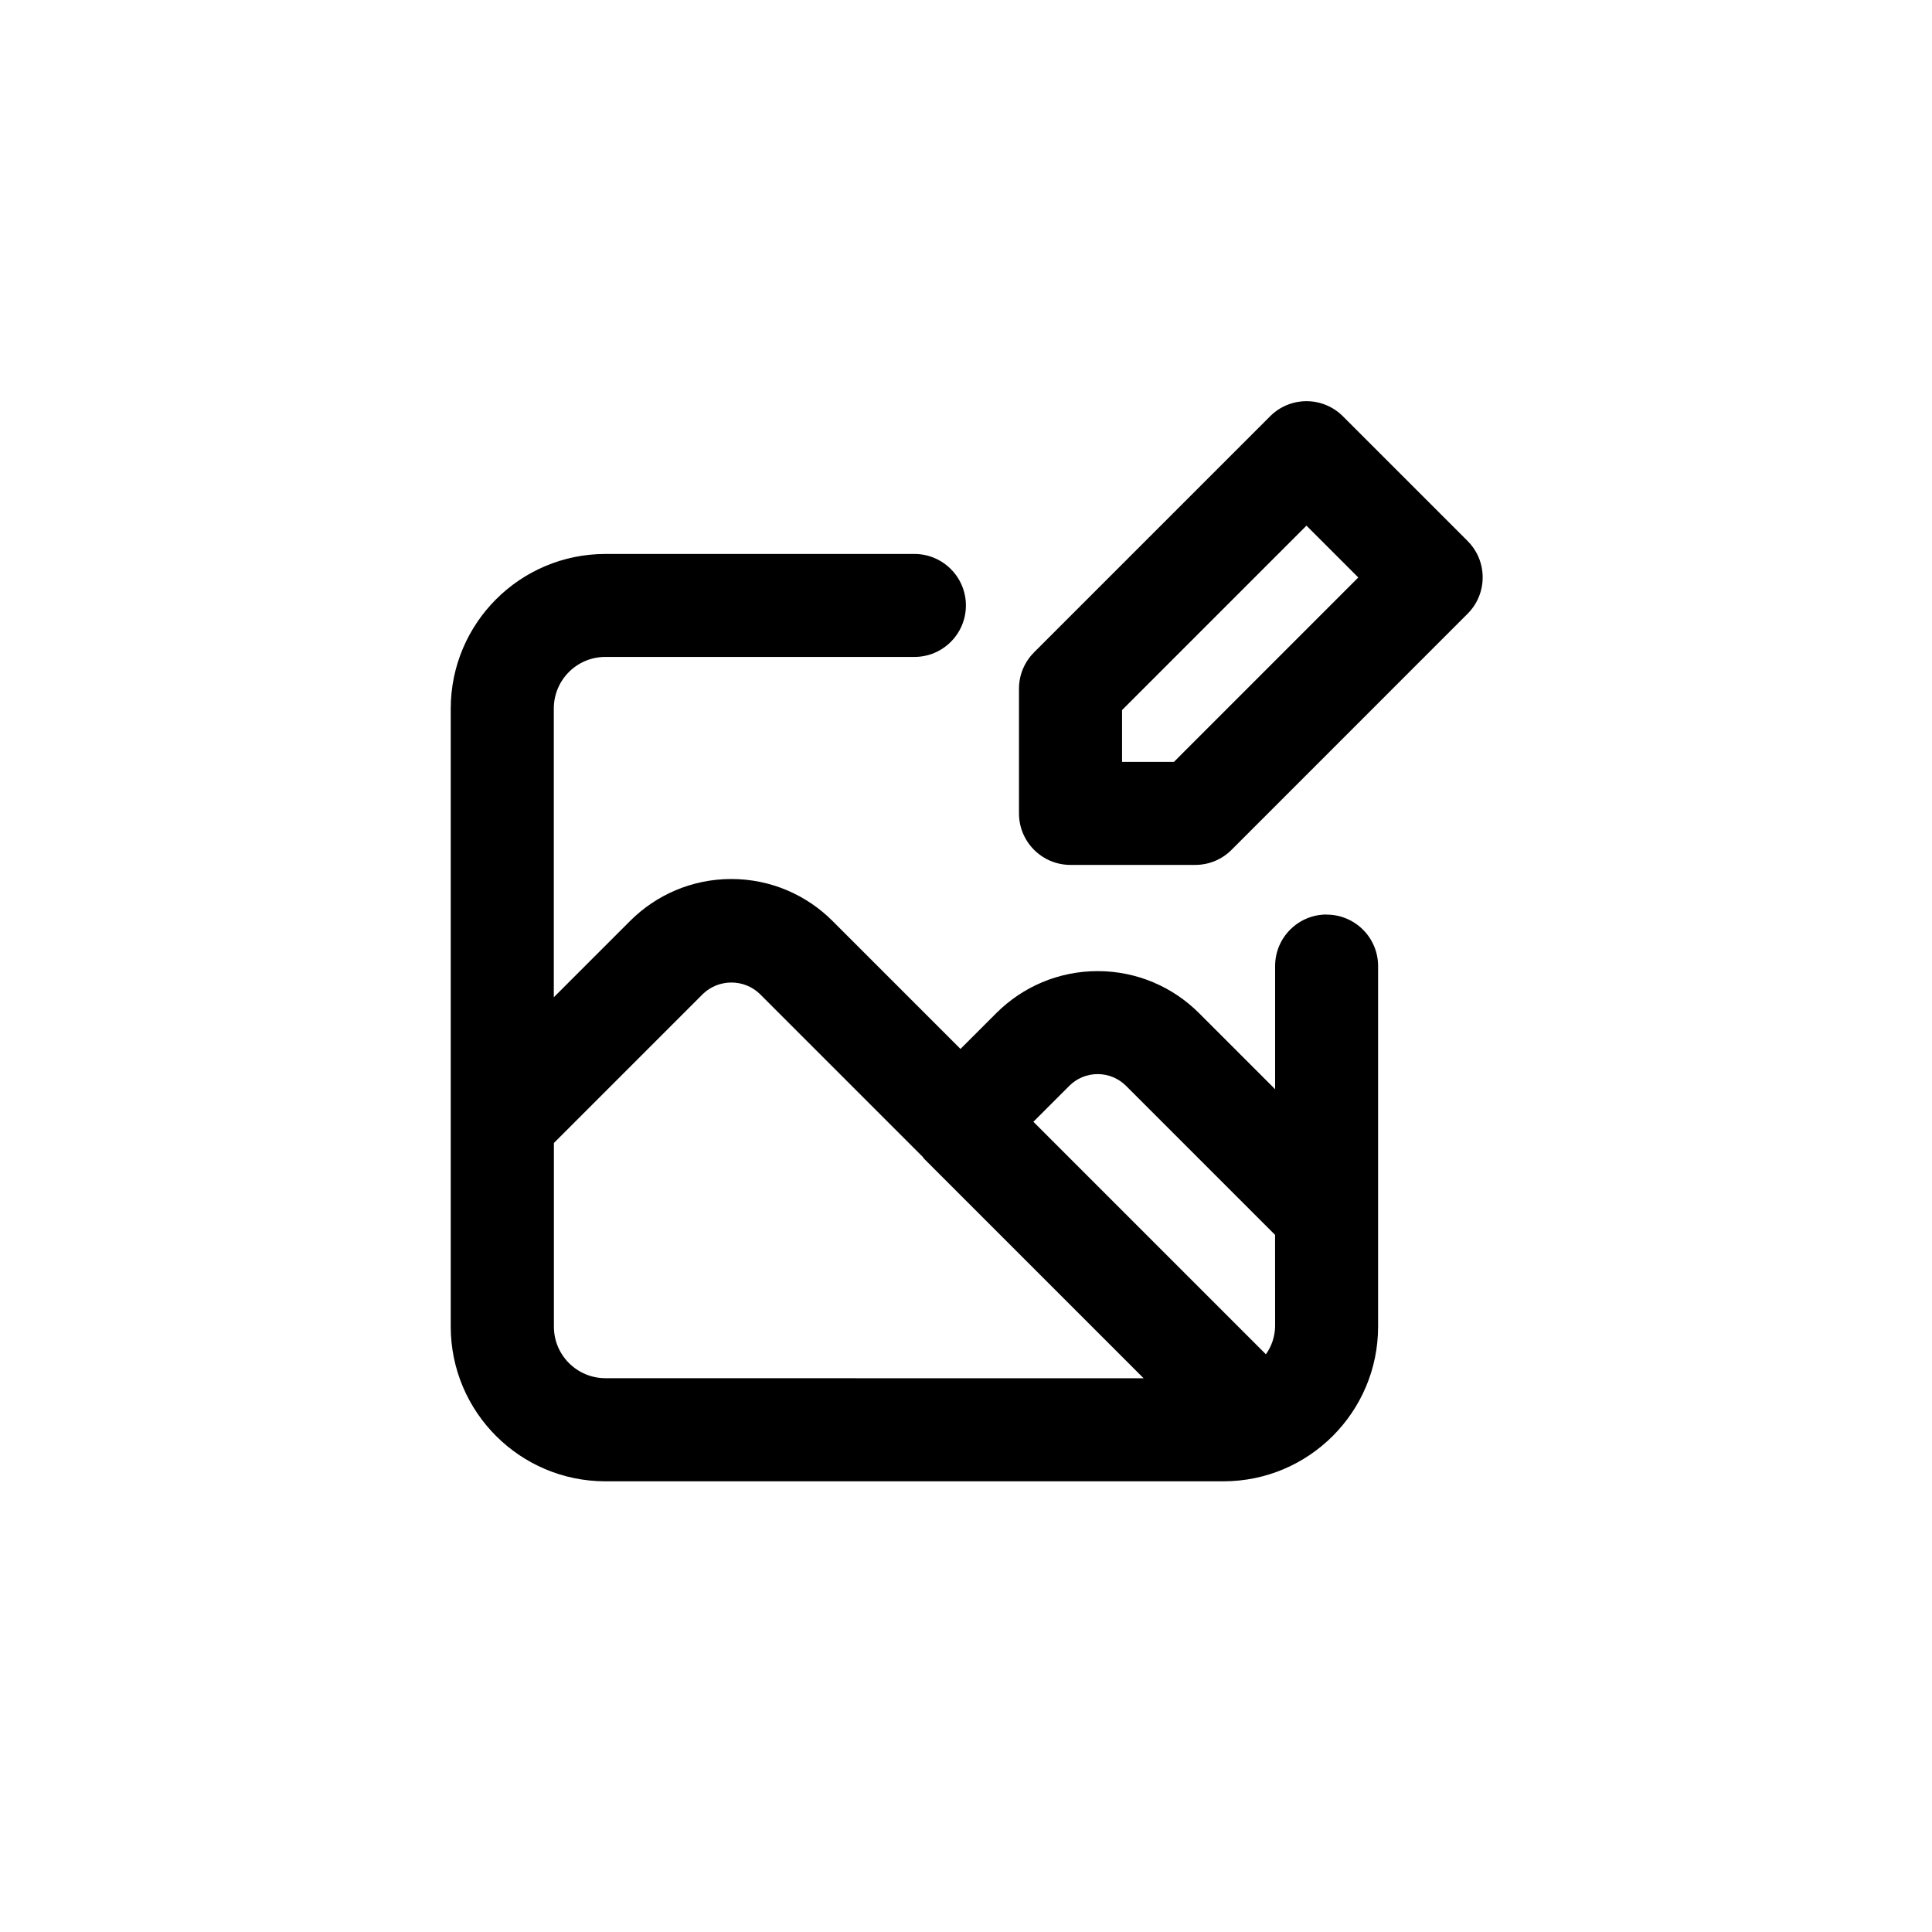<!-- Generated by IcoMoon.io -->
<svg version="1.1" xmlns="http://www.w3.org/2000/svg" width="40" height="40" viewBox="0 0 40 40">
<title>ul-image-edit</title>
<path d="M30.386 11.201l-2.582-2.582c-0.193-0.193-0.46-0.313-0.754-0.313s-0.561 0.119-0.754 0.313l-4.886 4.886c-0.193 0.193-0.313 0.459-0.313 0.754v2.582c0 0.589 0.478 1.066 1.066 1.066h2.582c0.294 0 0.561-0.119 0.754-0.313l4.885-4.886c0.193-0.193 0.313-0.459 0.313-0.754s-0.119-0.561-0.313-0.754v0zM24.305 15.774h-1.074v-1.073l3.818-3.818 1.073 1.073zM27.466 18.934c-0.589 0-1.066 0.478-1.066 1.066v0 2.551l-1.579-1.579c-0.537-0.535-1.277-0.866-2.095-0.866s-1.558 0.331-2.095 0.866l-0.745 0.745-2.652-2.652c-0.536-0.535-1.276-0.866-2.093-0.866s-1.557 0.331-2.093 0.866l-1.582 1.582v-5.98c0.001-0.589 0.478-1.066 1.066-1.066h6.4c0.589 0 1.066-0.478 1.066-1.066s-0.478-1.066-1.066-1.066v0h-6.4c-1.766 0.002-3.198 1.434-3.2 3.2v12.8c0.002 1.766 1.434 3.198 3.2 3.2h12.8c1.766-0.002 3.198-1.434 3.2-3.2v-7.467c0-0.589-0.478-1.066-1.066-1.066v0zM12.534 28.534c-0.589-0.001-1.066-0.478-1.066-1.066v-3.804l3.090-3.090c0.152-0.144 0.358-0.232 0.585-0.232s0.432 0.088 0.585 0.233l3.378 3.378c0.009 0.010 0.012 0.023 0.022 0.033l4.55 4.55zM26.4 27.466c-0.006 0.215-0.076 0.414-0.193 0.576l0.002-0.003-4.814-4.814 0.745-0.745c0.15-0.15 0.358-0.242 0.586-0.242s0.436 0.093 0.586 0.242l3.087 3.087z"></path>
</svg>
